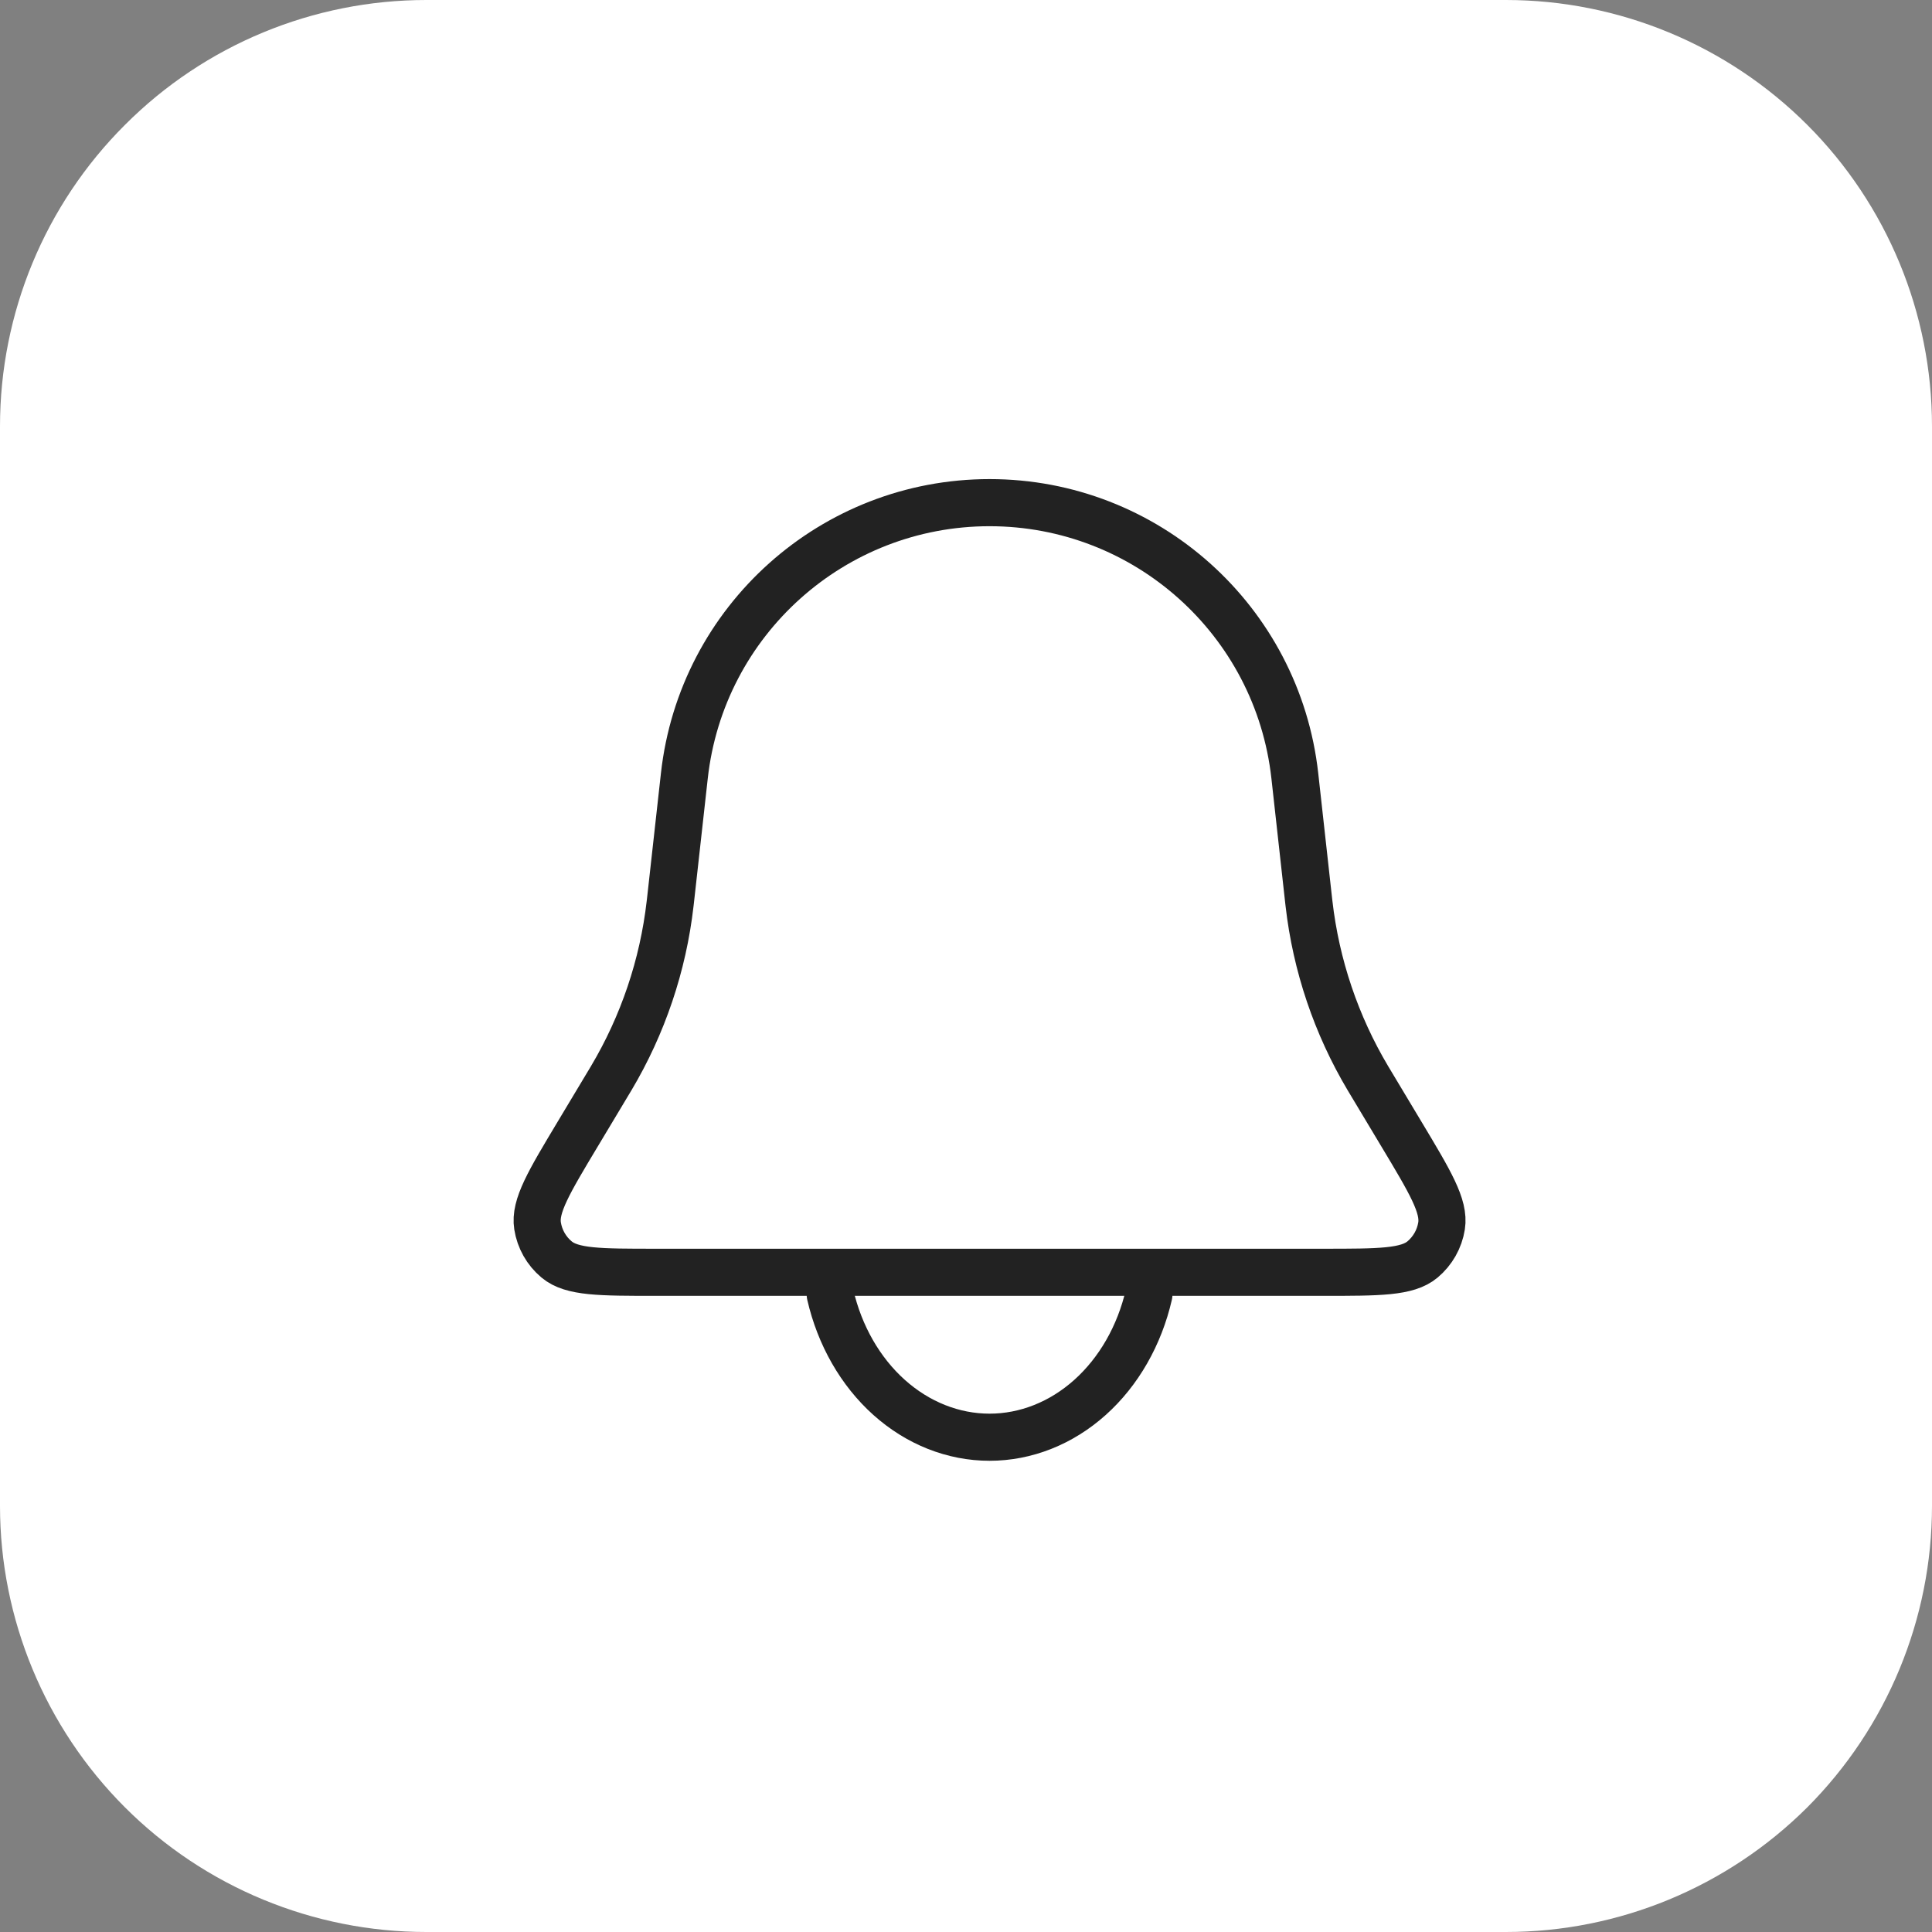 <svg width="41" height="41" viewBox="0 0 41 41" fill="none" xmlns="http://www.w3.org/2000/svg">
<rect x="0" y="0" width="41" height="41" fill="#808080" stroke="none"/>
<path d="M9.047 -0H31.958C34.354 -0 36.656 0.953 38.354 2.651C40.047 4.344 41 6.646 41 9.047V31.958C41 34.354 40.047 36.656 38.354 38.354C36.656 40.047 34.354 41 31.958 41H9.047C6.646 41 4.344 40.047 2.651 38.354C0.953 36.656 0 34.354 0 31.958V9.047C0 6.646 0.953 4.344 2.651 2.651C4.344 0.953 6.646 -0 9.047 -0Z" fill="white"/>
<g clip-path="url(#clip0_30_56)">
<path d="M14.523 16.464C14.889 13.164 17.679 10.667 21 10.667C24.321 10.667 27.111 13.164 27.478 16.464L27.771 19.108C27.775 19.142 27.777 19.159 27.779 19.176C27.929 20.486 28.356 21.751 29.031 22.885C29.039 22.899 29.048 22.914 29.066 22.943L29.74 24.067C30.352 25.087 30.658 25.597 30.592 26.015C30.548 26.294 30.404 26.547 30.188 26.728C29.863 27 29.268 27 28.079 27H13.921C12.731 27 12.137 27 11.812 26.728C11.595 26.547 11.452 26.294 11.408 26.015C11.342 25.597 11.648 25.087 12.26 24.067L12.934 22.943C12.952 22.914 12.961 22.899 12.969 22.885C13.644 21.751 14.071 20.486 14.221 19.176C14.223 19.159 14.225 19.142 14.229 19.108L14.523 16.464Z" stroke="#222222"/>
<path d="M17.619 27.474C17.819 28.342 18.258 29.109 18.869 29.656C19.48 30.203 20.23 30.5 21 30.5C21.77 30.5 22.52 30.203 23.131 29.656C23.742 29.109 24.181 28.342 24.381 27.474" stroke="#222222" stroke-linecap="round"/>
</g>
<defs>
<clipPath id="clip0_30_56">
<rect width="28" height="28" fill="white" transform="translate(7 6)"/>
</clipPath>
</defs>
</svg>

